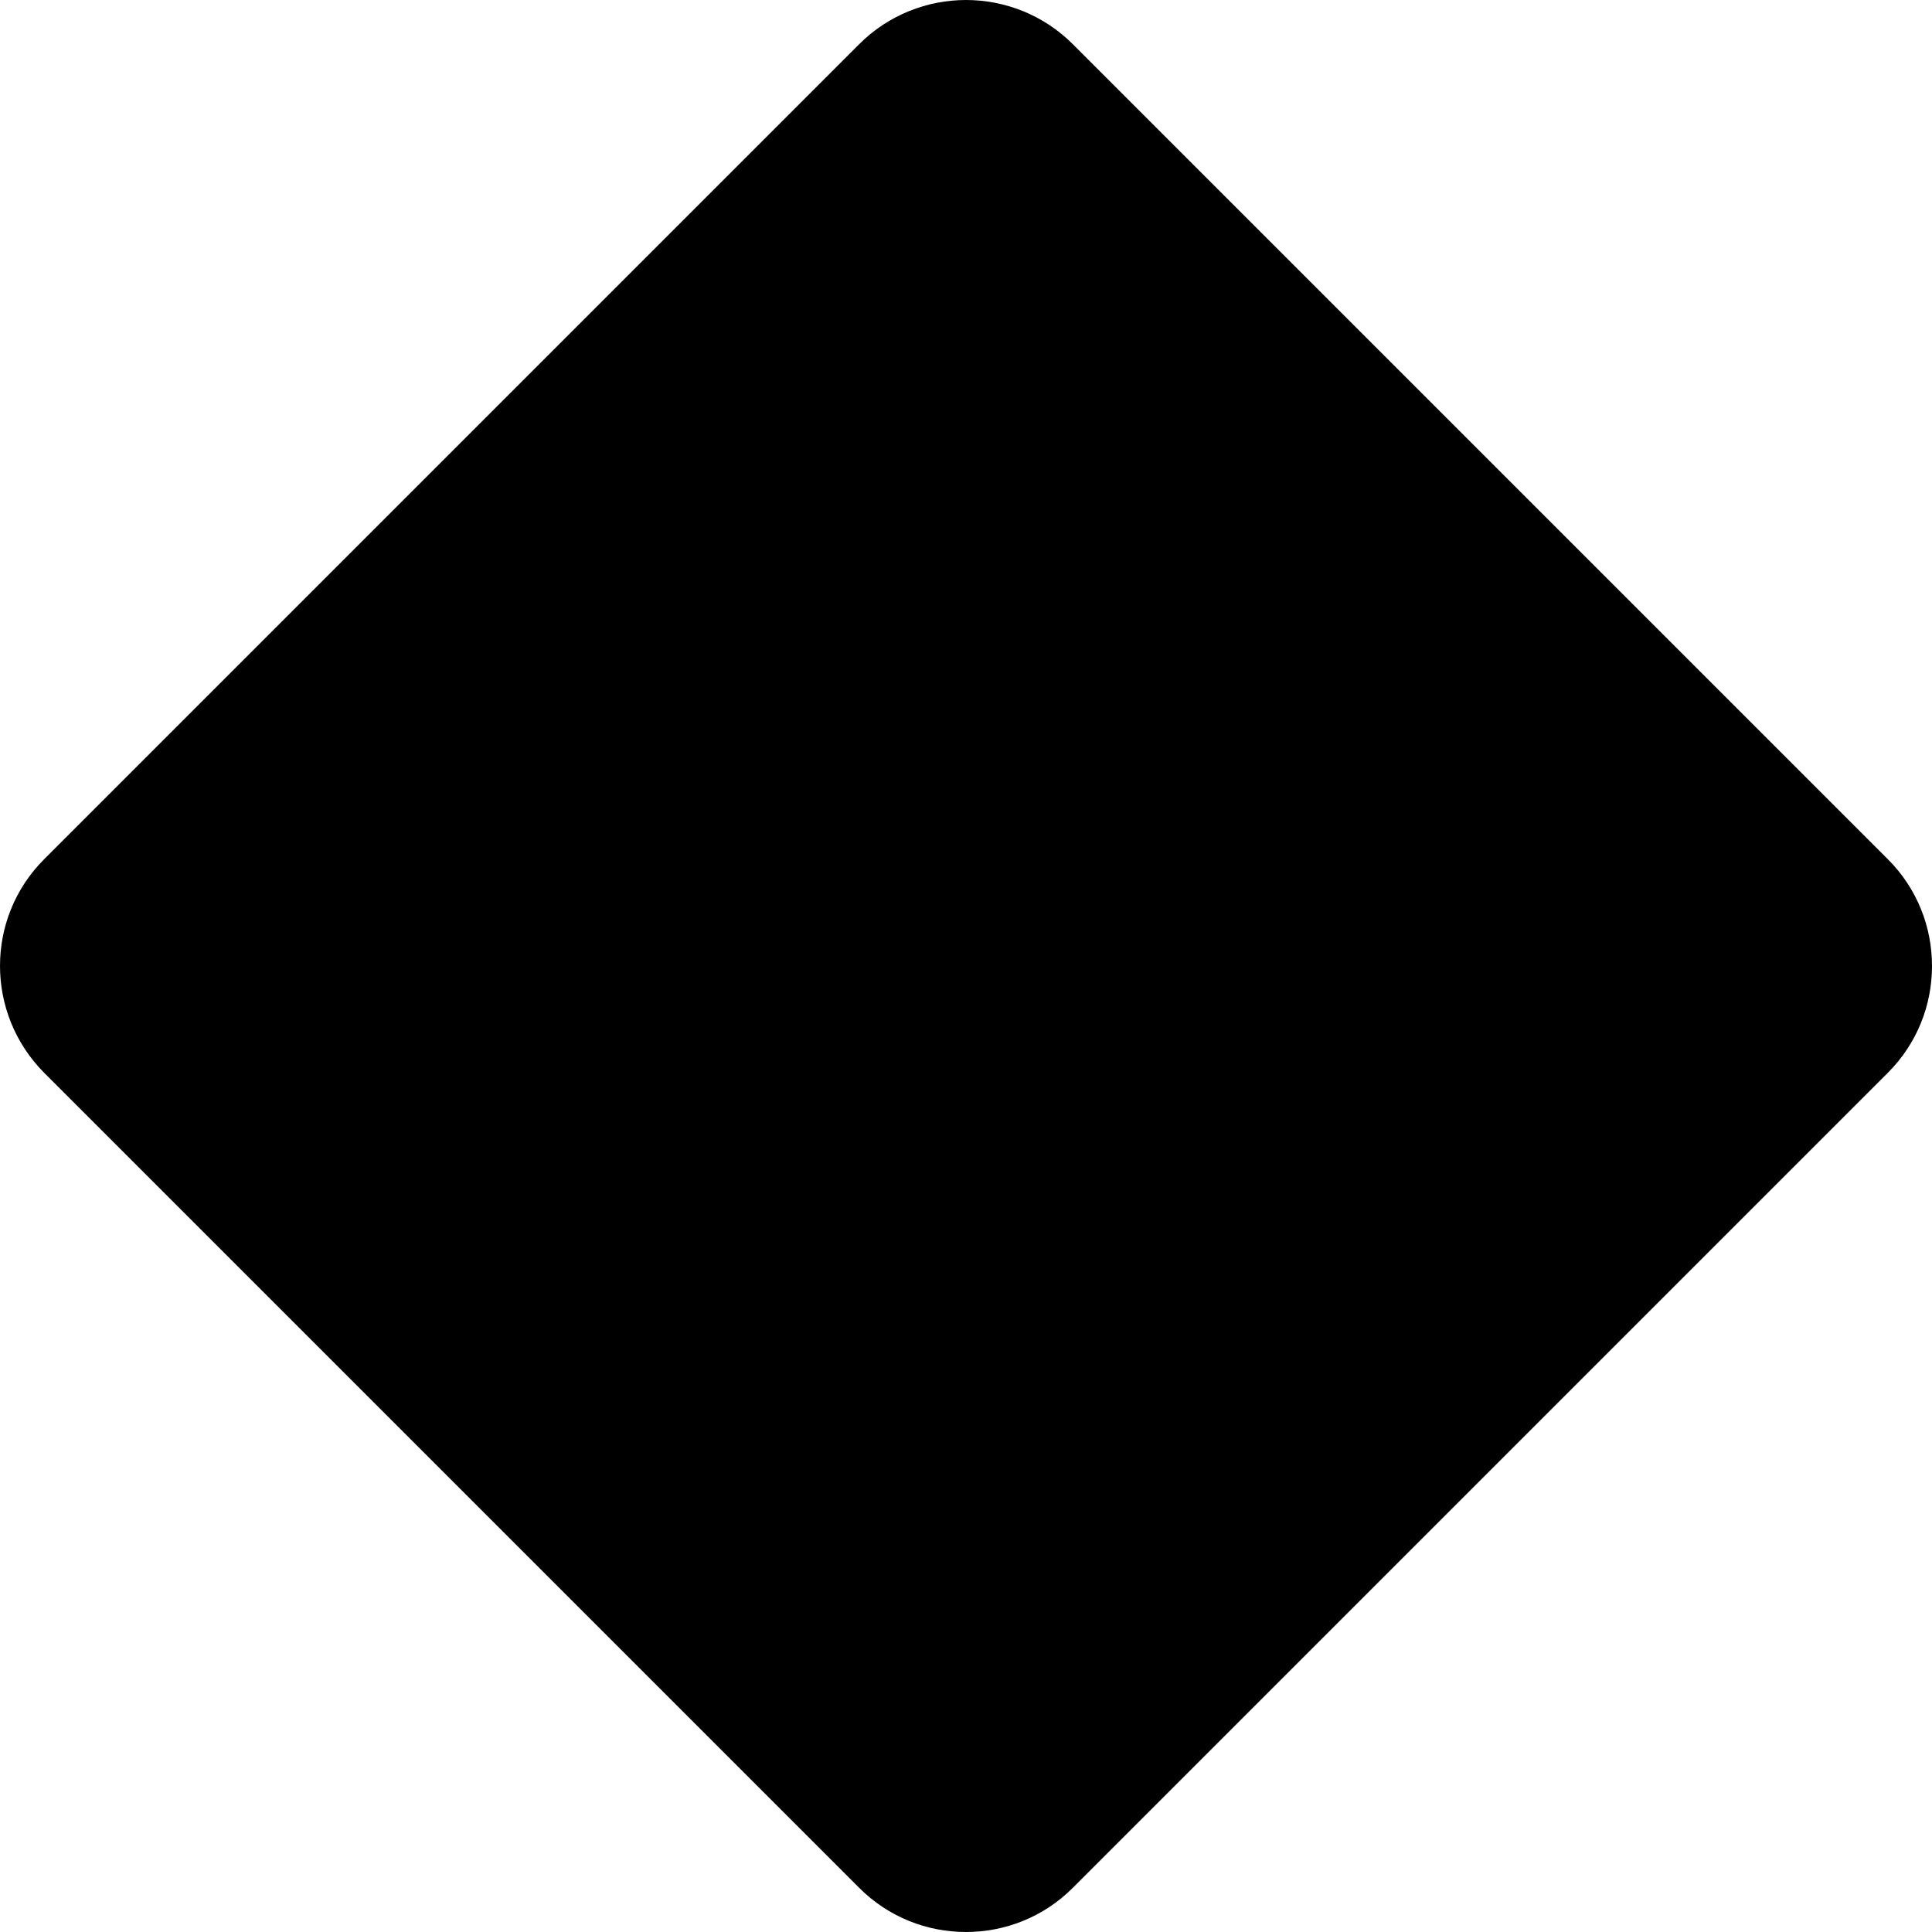<svg xmlns="http://www.w3.org/2000/svg" width="24" height="24" viewBox="0 0 512 512"><path class="pr-icon-duotone-secondary" d="M256 0c10.2 0 20.5 3.9 28.3 11.7l216 216c7.8 7.8 11.7 18 11.7 28.3s-3.9 20.5-11.7 28.3l-216 216c-7.8 7.8-18 11.7-28.3 11.7L256 0z"/><path class="pr-icon-duotone-primary" d="M256 0c-10.2 0-20.5 3.9-28.3 11.7l-216 216c-15.6 15.6-15.6 40.9 0 56.6l216 216c7.8 7.8 18 11.7 28.3 11.7L256 0z"/></svg>